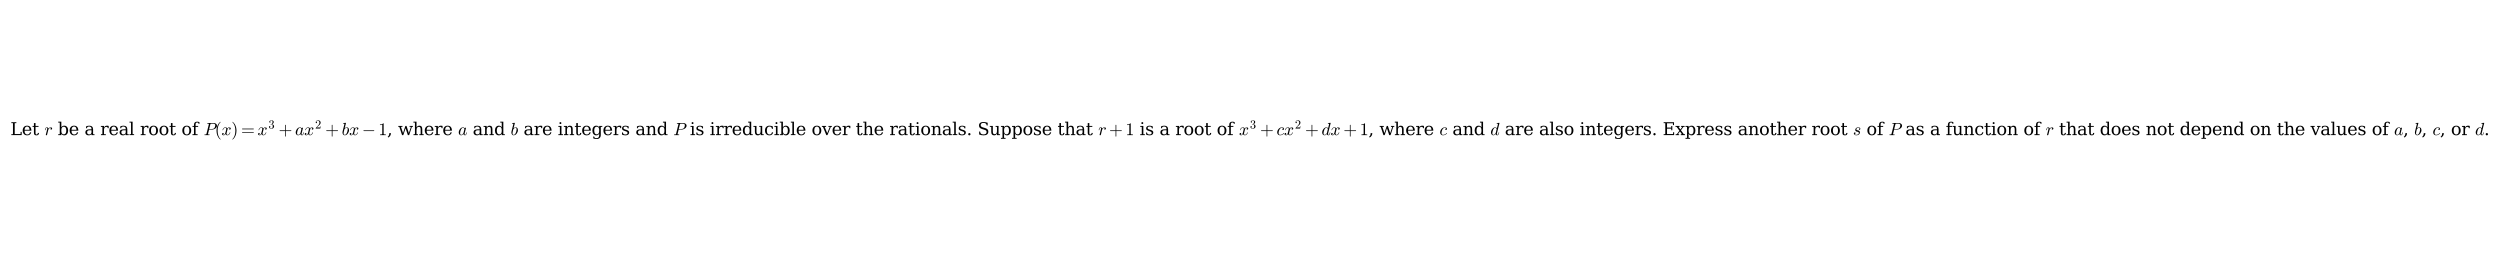<?xml version="1.0" encoding="utf-8" standalone="no"?>
<!DOCTYPE svg PUBLIC "-//W3C//DTD SVG 1.1//EN"
  "http://www.w3.org/Graphics/SVG/1.1/DTD/svg11.dtd">
<svg xmlns:xlink="http://www.w3.org/1999/xlink" width="1738.44pt" height="180.72pt" viewBox="0 0 1738.44 180.72" xmlns="http://www.w3.org/2000/svg" version="1.1">
 <defs>
  <style type="text/css">*{stroke-linejoin: round; stroke-linecap: butt}</style>
 </defs>
 <g id="figure_1">
  <g id="patch_1">
   <path d="M -0 180.72 
L 1738.44 180.72 
L 1738.44 0 
L -0 0 
z
" style="fill: #ffffff"/>
  </g>
  <g id="axes_1">
   <g id="text_1">
    <!-- Let $r$ be a real root of $P(x) = x^3 + ax^2 + bx - 1$, where $a$ and $b$ are integers and $P$ is irreducible over the rationals. Suppose that $r + 1$ is a root of $x^3 + cx^2 + dx + 1$, where $c$ and $d$ are also integers. Express another root $s$ of $P$ as a function of $r$ that does not depend on the values of $a$, $b$, $c$, or $d$. -->
    <g transform="translate(7.2 93.96) scale(0.12 -0.12)">
     <defs>
      <path id="DejaVuSerif-4c" d="M 353 0 
L 353 331 
L 947 331 
L 947 4331 
L 353 4331 
L 353 4666 
L 2175 4666 
L 2175 4331 
L 1581 4331 
L 1581 384 
L 3713 384 
L 3713 1166 
L 4097 1166 
L 4097 0 
L 353 0 
z
" transform="scale(0.016)"/>
      <path id="DejaVuSerif-65" d="M 3469 1600 
L 991 1600 
L 991 1575 
Q 991 903 1244 561 
Q 1497 219 1991 219 
Q 2369 219 2611 417 
Q 2853 616 2950 1006 
L 3413 1006 
Q 3275 459 2904 184 
Q 2534 -91 1931 -91 
Q 1203 -91 761 389 
Q 319 869 319 1663 
Q 319 2450 753 2931 
Q 1188 3413 1894 3413 
Q 2647 3413 3050 2948 
Q 3453 2484 3469 1600 
z
M 2791 1931 
Q 2772 2513 2545 2808 
Q 2319 3103 1894 3103 
Q 1497 3103 1269 2806 
Q 1041 2509 991 1931 
L 2791 1931 
z
" transform="scale(0.016)"/>
      <path id="DejaVuSerif-74" d="M 691 2988 
L 184 2988 
L 184 3322 
L 691 3322 
L 691 4353 
L 1269 4353 
L 1269 3322 
L 2350 3322 
L 2350 2988 
L 1269 2988 
L 1269 878 
Q 1269 456 1350 337 
Q 1431 219 1650 219 
Q 1875 219 1978 351 
Q 2081 484 2088 781 
L 2522 781 
Q 2497 328 2275 118 
Q 2053 -91 1600 -91 
Q 1103 -91 897 129 
Q 691 350 691 878 
L 691 2988 
z
" transform="scale(0.016)"/>
      <path id="DejaVuSerif-20" transform="scale(0.016)"/>
      <path id="Cmmi10-72" d="M 494 109 
Q 494 147 500 166 
L 978 2075 
Q 1025 2253 1025 2388 
Q 1025 2663 838 2663 
Q 638 2663 541 2423 
Q 444 2184 353 1819 
Q 353 1800 334 1789 
Q 316 1778 300 1778 
L 225 1778 
Q 203 1778 187 1801 
Q 172 1825 172 1844 
Q 241 2122 305 2315 
Q 369 2509 505 2668 
Q 641 2828 844 2828 
Q 1066 2828 1233 2700 
Q 1400 2572 1441 2363 
Q 1603 2575 1811 2701 
Q 2019 2828 2266 2828 
Q 2469 2828 2623 2709 
Q 2778 2591 2778 2388 
Q 2778 2225 2676 2104 
Q 2575 1984 2406 1984 
Q 2303 1984 2233 2048 
Q 2163 2113 2163 2216 
Q 2163 2356 2266 2467 
Q 2369 2578 2503 2578 
Q 2400 2663 2253 2663 
Q 1978 2663 1775 2467 
Q 1572 2272 1409 1972 
L 953 141 
Q 931 53 854 -9 
Q 778 -72 684 -72 
Q 606 -72 550 -22 
Q 494 28 494 109 
z
" transform="scale(0.016)"/>
      <path id="DejaVuSerif-62" d="M 738 331 
L 738 4531 
L 184 4531 
L 184 4863 
L 1313 4863 
L 1313 2803 
Q 1481 3116 1742 3264 
Q 2003 3413 2388 3413 
Q 3000 3413 3387 2928 
Q 3775 2444 3775 1663 
Q 3775 881 3387 395 
Q 3000 -91 2388 -91 
Q 2003 -91 1742 57 
Q 1481 206 1313 519 
L 1313 0 
L 184 0 
L 184 331 
L 738 331 
z
M 1313 1497 
Q 1313 897 1542 583 
Q 1772 269 2209 269 
Q 2650 269 2876 622 
Q 3103 975 3103 1663 
Q 3103 2353 2876 2703 
Q 2650 3053 2209 3053 
Q 1772 3053 1542 2737 
Q 1313 2422 1313 1825 
L 1313 1497 
z
" transform="scale(0.016)"/>
      <path id="DejaVuSerif-61" d="M 2547 1044 
L 2547 1747 
L 1806 1747 
Q 1378 1747 1168 1562 
Q 959 1378 959 997 
Q 959 650 1171 447 
Q 1384 244 1747 244 
Q 2106 244 2326 466 
Q 2547 688 2547 1044 
z
M 3122 2075 
L 3122 331 
L 3634 331 
L 3634 0 
L 2547 0 
L 2547 359 
Q 2356 128 2106 18 
Q 1856 -91 1522 -91 
Q 969 -91 644 203 
Q 319 497 319 997 
Q 319 1513 691 1797 
Q 1063 2081 1741 2081 
L 2547 2081 
L 2547 2309 
Q 2547 2688 2317 2895 
Q 2088 3103 1672 3103 
Q 1328 3103 1125 2947 
Q 922 2791 872 2484 
L 575 2484 
L 575 3156 
Q 875 3284 1158 3348 
Q 1441 3413 1709 3413 
Q 2400 3413 2761 3070 
Q 3122 2728 3122 2075 
z
" transform="scale(0.016)"/>
      <path id="DejaVuSerif-72" d="M 3059 3328 
L 3059 2497 
L 2728 2497 
Q 2713 2744 2591 2866 
Q 2469 2988 2234 2988 
Q 1809 2988 1582 2694 
Q 1356 2400 1356 1850 
L 1356 331 
L 2022 331 
L 2022 0 
L 263 0 
L 263 331 
L 781 331 
L 781 2994 
L 231 2994 
L 231 3322 
L 1356 3322 
L 1356 2731 
Q 1525 3078 1790 3245 
Q 2056 3413 2438 3413 
Q 2578 3413 2733 3391 
Q 2888 3369 3059 3328 
z
" transform="scale(0.016)"/>
      <path id="DejaVuSerif-6c" d="M 1313 331 
L 1856 331 
L 1856 0 
L 184 0 
L 184 331 
L 738 331 
L 738 4531 
L 184 4531 
L 184 4863 
L 1313 4863 
L 1313 331 
z
" transform="scale(0.016)"/>
      <path id="DejaVuSerif-6f" d="M 1925 219 
Q 2388 219 2623 584 
Q 2859 950 2859 1663 
Q 2859 2375 2623 2739 
Q 2388 3103 1925 3103 
Q 1463 3103 1227 2739 
Q 991 2375 991 1663 
Q 991 950 1228 584 
Q 1466 219 1925 219 
z
M 1925 -91 
Q 1200 -91 759 389 
Q 319 869 319 1663 
Q 319 2456 758 2934 
Q 1197 3413 1925 3413 
Q 2653 3413 3092 2934 
Q 3531 2456 3531 1663 
Q 3531 869 3092 389 
Q 2653 -91 1925 -91 
z
" transform="scale(0.016)"/>
      <path id="DejaVuSerif-66" d="M 2753 4078 
L 2450 4078 
Q 2447 4313 2317 4434 
Q 2188 4556 1941 4556 
Q 1619 4556 1487 4379 
Q 1356 4203 1356 3750 
L 1356 3322 
L 2284 3322 
L 2284 2988 
L 1356 2988 
L 1356 331 
L 2094 331 
L 2094 0 
L 231 0 
L 231 331 
L 781 331 
L 781 2988 
L 231 2988 
L 231 3322 
L 781 3322 
L 781 3738 
Q 781 4294 1070 4578 
Q 1359 4863 1919 4863 
Q 2128 4863 2337 4825 
Q 2547 4788 2753 4709 
L 2753 4078 
z
" transform="scale(0.016)"/>
      <path id="Cmmi10-50" d="M 313 0 
Q 250 0 250 84 
Q 253 100 262 139 
Q 272 178 289 201 
Q 306 225 331 225 
Q 722 225 878 269 
Q 959 297 997 441 
L 1875 3956 
Q 1888 4019 1888 4044 
Q 1888 4113 1813 4122 
Q 1691 4147 1350 4147 
Q 1288 4147 1288 4231 
Q 1291 4247 1300 4286 
Q 1309 4325 1326 4348 
Q 1344 4372 1369 4372 
L 3578 4372 
Q 3881 4372 4165 4264 
Q 4450 4156 4631 3934 
Q 4813 3713 4813 3397 
Q 4813 2991 4527 2672 
Q 4241 2353 3814 2175 
Q 3388 1997 2988 1997 
L 1947 1997 
L 1556 416 
Q 1544 353 1544 325 
Q 1544 300 1551 283 
Q 1559 266 1573 261 
Q 1588 256 1619 250 
Q 1741 225 2081 225 
Q 2144 225 2144 141 
Q 2122 50 2109 25 
Q 2097 0 2034 0 
L 313 0 
z
M 1978 2188 
L 2875 2188 
Q 3497 2188 3822 2522 
Q 3988 2688 4092 3000 
Q 4197 3313 4197 3566 
Q 4197 3881 3956 4014 
Q 3716 4147 3359 4147 
L 2747 4147 
Q 2572 4147 2515 4117 
Q 2459 4088 2413 3928 
L 1978 2188 
z
" transform="scale(0.016)"/>
      <path id="Cmr10-28" d="M 1984 -1588 
Q 1628 -1306 1370 -942 
Q 1113 -578 948 -165 
Q 784 247 703 697 
Q 622 1147 622 1600 
Q 622 2059 703 2509 
Q 784 2959 951 3375 
Q 1119 3791 1378 4153 
Q 1638 4516 1984 4788 
Q 1984 4800 2016 4800 
L 2075 4800 
Q 2094 4800 2109 4783 
Q 2125 4766 2125 4744 
Q 2125 4716 2113 4703 
Q 1800 4397 1592 4047 
Q 1384 3697 1257 3301 
Q 1131 2906 1075 2482 
Q 1019 2059 1019 1600 
Q 1019 -434 2106 -1491 
Q 2125 -1509 2125 -1544 
Q 2125 -1559 2108 -1579 
Q 2091 -1600 2075 -1600 
L 2016 -1600 
Q 1984 -1600 1984 -1588 
z
" transform="scale(0.016)"/>
      <path id="Cmmi10-78" d="M 500 184 
Q 613 97 819 97 
Q 1019 97 1172 289 
Q 1325 481 1381 709 
L 1672 1844 
Q 1741 2153 1741 2266 
Q 1741 2425 1652 2544 
Q 1563 2663 1403 2663 
Q 1200 2663 1022 2536 
Q 844 2409 722 2214 
Q 600 2019 550 1819 
Q 538 1778 500 1778 
L 422 1778 
Q 372 1778 372 1838 
L 372 1856 
Q 434 2094 584 2320 
Q 734 2547 951 2687 
Q 1169 2828 1416 2828 
Q 1650 2828 1839 2703 
Q 2028 2578 2106 2363 
Q 2216 2559 2386 2693 
Q 2556 2828 2759 2828 
Q 2897 2828 3040 2779 
Q 3184 2731 3275 2631 
Q 3366 2531 3366 2381 
Q 3366 2219 3261 2101 
Q 3156 1984 2994 1984 
Q 2891 1984 2822 2050 
Q 2753 2116 2753 2216 
Q 2753 2350 2845 2451 
Q 2938 2553 3066 2572 
Q 2950 2663 2747 2663 
Q 2541 2663 2389 2472 
Q 2238 2281 2175 2047 
L 1894 916 
Q 1825 659 1825 494 
Q 1825 331 1917 214 
Q 2009 97 2163 97 
Q 2463 97 2698 361 
Q 2934 625 3009 941 
Q 3022 978 3059 978 
L 3138 978 
Q 3163 978 3178 961 
Q 3194 944 3194 922 
Q 3194 916 3188 903 
Q 3097 522 2806 225 
Q 2516 -72 2150 -72 
Q 1916 -72 1727 54 
Q 1538 181 1459 397 
Q 1359 209 1182 68 
Q 1006 -72 806 -72 
Q 669 -72 523 -23 
Q 378 25 287 125 
Q 197 225 197 378 
Q 197 528 301 651 
Q 406 775 563 775 
Q 669 775 741 711 
Q 813 647 813 544 
Q 813 409 723 309 
Q 634 209 500 184 
z
" transform="scale(0.016)"/>
      <path id="Cmr10-29" d="M 416 -1600 
Q 359 -1600 359 -1544 
Q 359 -1516 372 -1503 
Q 1466 -434 1466 1600 
Q 1466 3634 384 4691 
Q 359 4706 359 4744 
Q 359 4766 376 4783 
Q 394 4800 416 4800 
L 475 4800 
Q 494 4800 506 4788 
Q 966 4425 1272 3906 
Q 1578 3388 1720 2800 
Q 1863 2213 1863 1600 
Q 1863 1147 1786 708 
Q 1709 269 1542 -157 
Q 1375 -584 1119 -945 
Q 863 -1306 506 -1588 
Q 494 -1600 475 -1600 
L 416 -1600 
z
" transform="scale(0.016)"/>
      <path id="Cmr10-3d" d="M 481 850 
Q 428 850 393 890 
Q 359 931 359 978 
Q 359 1031 393 1068 
Q 428 1106 481 1106 
L 4500 1106 
Q 4547 1106 4581 1068 
Q 4616 1031 4616 978 
Q 4616 931 4581 890 
Q 4547 850 4500 850 
L 481 850 
z
M 481 2094 
Q 428 2094 393 2131 
Q 359 2169 359 2222 
Q 359 2269 393 2309 
Q 428 2350 481 2350 
L 4500 2350 
Q 4547 2350 4581 2309 
Q 4616 2269 4616 2222 
Q 4616 2169 4581 2131 
Q 4547 2094 4500 2094 
L 481 2094 
z
" transform="scale(0.016)"/>
      <path id="Cmr10-33" d="M 609 494 
Q 759 275 1012 169 
Q 1266 63 1556 63 
Q 1928 63 2084 380 
Q 2241 697 2241 1100 
Q 2241 1281 2208 1462 
Q 2175 1644 2097 1800 
Q 2019 1956 1883 2050 
Q 1747 2144 1550 2144 
L 1125 2144 
Q 1069 2144 1069 2203 
L 1069 2259 
Q 1069 2309 1125 2309 
L 1478 2338 
Q 1703 2338 1851 2506 
Q 2000 2675 2069 2917 
Q 2138 3159 2138 3378 
Q 2138 3684 1994 3881 
Q 1850 4078 1556 4078 
Q 1313 4078 1091 3986 
Q 869 3894 738 3706 
Q 750 3709 759 3711 
Q 769 3713 781 3713 
Q 925 3713 1022 3613 
Q 1119 3513 1119 3372 
Q 1119 3234 1022 3134 
Q 925 3034 781 3034 
Q 641 3034 541 3134 
Q 441 3234 441 3372 
Q 441 3647 606 3850 
Q 772 4053 1033 4158 
Q 1294 4263 1556 4263 
Q 1750 4263 1965 4205 
Q 2181 4147 2356 4039 
Q 2531 3931 2642 3762 
Q 2753 3594 2753 3378 
Q 2753 3109 2633 2881 
Q 2513 2653 2303 2487 
Q 2094 2322 1844 2241 
Q 2122 2188 2372 2031 
Q 2622 1875 2773 1631 
Q 2925 1388 2925 1106 
Q 2925 753 2731 467 
Q 2538 181 2222 20 
Q 1906 -141 1556 -141 
Q 1256 -141 954 -26 
Q 653 88 461 316 
Q 269 544 269 863 
Q 269 1022 375 1128 
Q 481 1234 641 1234 
Q 744 1234 830 1186 
Q 916 1138 964 1050 
Q 1013 963 1013 863 
Q 1013 706 903 600 
Q 794 494 641 494 
L 609 494 
z
" transform="scale(0.016)"/>
      <path id="Cmr10-2b" d="M 481 1472 
Q 428 1472 393 1512 
Q 359 1553 359 1600 
Q 359 1647 393 1687 
Q 428 1728 481 1728 
L 2363 1728 
L 2363 3616 
Q 2363 3666 2400 3698 
Q 2438 3731 2491 3731 
Q 2538 3731 2578 3698 
Q 2619 3666 2619 3616 
L 2619 1728 
L 4500 1728 
Q 4547 1728 4581 1687 
Q 4616 1647 4616 1600 
Q 4616 1553 4581 1512 
Q 4547 1472 4500 1472 
L 2619 1472 
L 2619 -416 
Q 2619 -466 2578 -498 
Q 2538 -531 2491 -531 
Q 2438 -531 2400 -498 
Q 2363 -466 2363 -416 
L 2363 1472 
L 481 1472 
z
" transform="scale(0.016)"/>
      <path id="Cmmi10-61" d="M 1113 -72 
Q 709 -72 476 233 
Q 244 538 244 953 
Q 244 1363 456 1803 
Q 669 2244 1030 2536 
Q 1391 2828 1806 2828 
Q 1997 2828 2147 2725 
Q 2297 2622 2381 2444 
Q 2453 2700 2663 2700 
Q 2744 2700 2798 2651 
Q 2853 2603 2853 2522 
Q 2853 2503 2851 2493 
Q 2850 2484 2847 2472 
L 2400 684 
Q 2356 494 2356 372 
Q 2356 97 2541 97 
Q 2741 97 2845 351 
Q 2950 606 3022 941 
Q 3034 978 3072 978 
L 3150 978 
Q 3175 978 3190 956 
Q 3206 934 3206 916 
Q 3094 469 2961 198 
Q 2828 -72 2528 -72 
Q 2313 -72 2147 54 
Q 1981 181 1941 391 
Q 1528 -72 1113 -72 
z
M 1119 97 
Q 1350 97 1567 270 
Q 1784 444 1941 678 
Q 1947 684 1947 697 
L 2291 2088 
L 2297 2106 
Q 2259 2334 2132 2498 
Q 2006 2663 1791 2663 
Q 1575 2663 1389 2486 
Q 1203 2309 1075 2069 
Q 950 1813 836 1366 
Q 722 919 722 672 
Q 722 450 817 273 
Q 913 97 1119 97 
z
" transform="scale(0.016)"/>
      <path id="Cmr10-32" d="M 319 0 
L 319 172 
Q 319 188 331 206 
L 1325 1306 
Q 1550 1550 1690 1715 
Q 1831 1881 1968 2097 
Q 2106 2313 2186 2536 
Q 2266 2759 2266 3009 
Q 2266 3272 2169 3511 
Q 2072 3750 1880 3894 
Q 1688 4038 1416 4038 
Q 1138 4038 916 3870 
Q 694 3703 603 3438 
Q 628 3444 672 3444 
Q 816 3444 917 3347 
Q 1019 3250 1019 3097 
Q 1019 2950 917 2848 
Q 816 2747 672 2747 
Q 522 2747 420 2851 
Q 319 2956 319 3097 
Q 319 3338 409 3548 
Q 500 3759 670 3923 
Q 841 4088 1055 4175 
Q 1269 4263 1509 4263 
Q 1875 4263 2190 4108 
Q 2506 3953 2690 3670 
Q 2875 3388 2875 3009 
Q 2875 2731 2753 2481 
Q 2631 2231 2440 2026 
Q 2250 1822 1953 1562 
Q 1656 1303 1563 1216 
L 838 519 
L 1453 519 
Q 1906 519 2211 526 
Q 2516 534 2534 550 
Q 2609 631 2688 1141 
L 2875 1141 
L 2694 0 
L 319 0 
z
" transform="scale(0.016)"/>
      <path id="Cmmi10-62" d="M 1106 -72 
Q 719 -72 503 231 
Q 288 534 288 941 
Q 288 1000 317 1173 
Q 347 1347 347 1388 
L 966 3872 
Q 991 3981 997 4044 
Q 997 4147 581 4147 
Q 519 4147 519 4231 
Q 522 4247 533 4287 
Q 544 4328 561 4350 
Q 578 4372 609 4372 
L 1472 4441 
Q 1550 4441 1550 4359 
L 1075 2472 
Q 1438 2828 1806 2828 
Q 2078 2828 2273 2684 
Q 2469 2541 2566 2306 
Q 2663 2072 2663 1806 
Q 2663 1497 2542 1167 
Q 2422 838 2209 555 
Q 1997 272 1712 100 
Q 1428 -72 1106 -72 
z
M 1119 97 
Q 1338 97 1528 280 
Q 1719 463 1838 691 
Q 1966 947 2077 1386 
Q 2188 1825 2188 2088 
Q 2188 2316 2092 2489 
Q 1997 2663 1791 2663 
Q 1559 2663 1348 2492 
Q 1138 2322 978 2088 
L 800 1363 
Q 697 959 691 716 
Q 691 475 795 286 
Q 900 97 1119 97 
z
" transform="scale(0.016)"/>
      <path id="Cmsy10-a1" d="M 653 1472 
Q 600 1472 565 1512 
Q 531 1553 531 1600 
Q 531 1647 565 1687 
Q 600 1728 653 1728 
L 4325 1728 
Q 4375 1728 4408 1687 
Q 4441 1647 4441 1600 
Q 4441 1553 4408 1512 
Q 4375 1472 4325 1472 
L 653 1472 
z
" transform="scale(0.016)"/>
      <path id="Cmr10-31" d="M 594 0 
L 594 225 
Q 1394 225 1394 428 
L 1394 3788 
Q 1063 3628 556 3628 
L 556 3853 
Q 1341 3853 1741 4263 
L 1831 4263 
Q 1853 4263 1873 4245 
Q 1894 4228 1894 4206 
L 1894 428 
Q 1894 225 2694 225 
L 2694 0 
L 594 0 
z
" transform="scale(0.016)"/>
      <path id="DejaVuSerif-2c" d="M 231 -622 
Q 525 -406 662 -114 
Q 800 178 800 594 
L 800 709 
L 1416 709 
Q 1391 175 1164 -208 
Q 938 -591 481 -872 
L 231 -622 
z
" transform="scale(0.016)"/>
      <path id="DejaVuSerif-77" d="M 3072 3322 
L 3922 728 
L 4672 2988 
L 4191 2988 
L 4191 3322 
L 5394 3322 
L 5394 2988 
L 5025 2988 
L 4038 0 
L 3559 0 
L 2741 2484 
L 1919 0 
L 1459 0 
L 475 2988 
L 103 2988 
L 103 3322 
L 1606 3322 
L 1606 2988 
L 1069 2988 
L 1813 728 
L 2669 3322 
L 3072 3322 
z
" transform="scale(0.016)"/>
      <path id="DejaVuSerif-68" d="M 263 0 
L 263 331 
L 781 331 
L 781 4531 
L 231 4531 
L 231 4863 
L 1356 4863 
L 1356 2731 
Q 1516 3069 1770 3241 
Q 2025 3413 2363 3413 
Q 2913 3413 3172 3097 
Q 3431 2781 3431 2113 
L 3431 331 
L 3944 331 
L 3944 0 
L 2356 0 
L 2356 331 
L 2853 331 
L 2853 1931 
Q 2853 2541 2704 2764 
Q 2556 2988 2175 2988 
Q 1775 2988 1565 2697 
Q 1356 2406 1356 1850 
L 1356 331 
L 1856 331 
L 1856 0 
L 263 0 
z
" transform="scale(0.016)"/>
      <path id="DejaVuSerif-6e" d="M 263 0 
L 263 331 
L 781 331 
L 781 2988 
L 231 2988 
L 231 3322 
L 1356 3322 
L 1356 2731 
Q 1516 3069 1770 3241 
Q 2025 3413 2363 3413 
Q 2913 3413 3172 3097 
Q 3431 2781 3431 2113 
L 3431 331 
L 3944 331 
L 3944 0 
L 2356 0 
L 2356 331 
L 2853 331 
L 2853 1931 
Q 2853 2541 2703 2767 
Q 2553 2994 2175 2994 
Q 1775 2994 1565 2701 
Q 1356 2409 1356 1850 
L 1356 331 
L 1856 331 
L 1856 0 
L 263 0 
z
" transform="scale(0.016)"/>
      <path id="DejaVuSerif-64" d="M 3359 331 
L 3909 331 
L 3909 0 
L 2784 0 
L 2784 519 
Q 2616 206 2355 57 
Q 2094 -91 1709 -91 
Q 1097 -91 708 395 
Q 319 881 319 1663 
Q 319 2444 706 2928 
Q 1094 3413 1709 3413 
Q 2094 3413 2355 3264 
Q 2616 3116 2784 2803 
L 2784 4531 
L 2241 4531 
L 2241 4863 
L 3359 4863 
L 3359 331 
z
M 2784 1497 
L 2784 1825 
Q 2784 2422 2554 2737 
Q 2325 3053 1888 3053 
Q 1444 3053 1217 2703 
Q 991 2353 991 1663 
Q 991 975 1217 622 
Q 1444 269 1888 269 
Q 2325 269 2554 583 
Q 2784 897 2784 1497 
z
" transform="scale(0.016)"/>
      <path id="DejaVuSerif-69" d="M 622 4353 
Q 622 4497 726 4603 
Q 831 4709 978 4709 
Q 1122 4709 1226 4603 
Q 1331 4497 1331 4353 
Q 1331 4206 1228 4103 
Q 1125 4000 978 4000 
Q 831 4000 726 4103 
Q 622 4206 622 4353 
z
M 1356 331 
L 1900 331 
L 1900 0 
L 231 0 
L 231 331 
L 781 331 
L 781 2988 
L 231 2988 
L 231 3322 
L 1356 3322 
L 1356 331 
z
" transform="scale(0.016)"/>
      <path id="DejaVuSerif-67" d="M 3359 2988 
L 3359 72 
Q 3359 -644 2965 -1033 
Q 2572 -1422 1844 -1422 
Q 1516 -1422 1216 -1362 
Q 916 -1303 641 -1184 
L 641 -488 
L 941 -488 
Q 997 -813 1206 -963 
Q 1416 -1113 1806 -1113 
Q 2313 -1113 2548 -827 
Q 2784 -541 2784 72 
L 2784 519 
Q 2616 206 2355 57 
Q 2094 -91 1709 -91 
Q 1097 -91 708 395 
Q 319 881 319 1663 
Q 319 2444 706 2928 
Q 1094 3413 1709 3413 
Q 2094 3413 2355 3264 
Q 2616 3116 2784 2803 
L 2784 3322 
L 3909 3322 
L 3909 2988 
L 3359 2988 
z
M 2784 1825 
Q 2784 2422 2554 2737 
Q 2325 3053 1888 3053 
Q 1444 3053 1217 2703 
Q 991 2353 991 1663 
Q 991 975 1217 622 
Q 1444 269 1888 269 
Q 2325 269 2554 583 
Q 2784 897 2784 1497 
L 2784 1825 
z
" transform="scale(0.016)"/>
      <path id="DejaVuSerif-73" d="M 359 184 
L 359 959 
L 691 959 
Q 703 588 923 403 
Q 1144 219 1575 219 
Q 1963 219 2166 364 
Q 2369 509 2369 788 
Q 2369 1006 2220 1140 
Q 2072 1275 1594 1428 
L 1178 1569 
Q 750 1706 558 1912 
Q 366 2119 366 2438 
Q 366 2894 700 3153 
Q 1034 3413 1625 3413 
Q 1888 3413 2178 3344 
Q 2469 3275 2778 3144 
L 2778 2419 
L 2447 2419 
Q 2434 2741 2221 2922 
Q 2009 3103 1644 3103 
Q 1281 3103 1095 2975 
Q 909 2847 909 2591 
Q 909 2381 1050 2254 
Q 1191 2128 1613 1997 
L 2069 1856 
Q 2541 1709 2748 1489 
Q 2956 1269 2956 922 
Q 2956 450 2595 179 
Q 2234 -91 1600 -91 
Q 1278 -91 972 -22 
Q 666 47 359 184 
z
" transform="scale(0.016)"/>
      <path id="DejaVuSerif-75" d="M 2266 3322 
L 3341 3322 
L 3341 331 
L 3884 331 
L 3884 0 
L 2766 0 
L 2766 588 
Q 2606 256 2353 82 
Q 2100 -91 1766 -91 
Q 1213 -91 952 223 
Q 691 538 691 1209 
L 691 2988 
L 172 2988 
L 172 3322 
L 1269 3322 
L 1269 1388 
Q 1269 781 1417 556 
Q 1566 331 1947 331 
Q 2347 331 2556 625 
Q 2766 919 2766 1478 
L 2766 2988 
L 2266 2988 
L 2266 3322 
z
" transform="scale(0.016)"/>
      <path id="DejaVuSerif-63" d="M 3291 997 
Q 3169 466 2822 187 
Q 2475 -91 1925 -91 
Q 1200 -91 759 389 
Q 319 869 319 1663 
Q 319 2459 759 2936 
Q 1200 3413 1925 3413 
Q 2241 3413 2553 3339 
Q 2866 3266 3181 3116 
L 3181 2266 
L 2847 2266 
Q 2781 2703 2561 2903 
Q 2341 3103 1931 3103 
Q 1466 3103 1228 2742 
Q 991 2381 991 1663 
Q 991 944 1227 581 
Q 1463 219 1931 219 
Q 2303 219 2525 412 
Q 2747 606 2828 997 
L 3291 997 
z
" transform="scale(0.016)"/>
      <path id="DejaVuSerif-76" d="M 1581 0 
L 359 2988 
L -19 2988 
L -19 3322 
L 1509 3322 
L 1509 2988 
L 978 2988 
L 1913 703 
L 2847 2988 
L 2350 2988 
L 2350 3322 
L 3597 3322 
L 3597 2988 
L 3225 2988 
L 2003 0 
L 1581 0 
z
" transform="scale(0.016)"/>
      <path id="DejaVuSerif-2e" d="M 603 325 
Q 603 500 722 622 
Q 841 744 1019 744 
Q 1191 744 1312 622 
Q 1434 500 1434 325 
Q 1434 153 1312 31 
Q 1191 -91 1019 -91 
Q 841 -91 722 29 
Q 603 150 603 325 
z
" transform="scale(0.016)"/>
      <path id="DejaVuSerif-53" d="M 594 225 
L 594 1288 
L 953 1284 
Q 969 753 1261 498 
Q 1553 244 2150 244 
Q 2706 244 2998 464 
Q 3291 684 3291 1106 
Q 3291 1444 3114 1625 
Q 2938 1806 2369 1978 
L 1753 2163 
Q 1084 2366 811 2669 
Q 538 2972 538 3500 
Q 538 4094 959 4422 
Q 1381 4750 2144 4750 
Q 2469 4750 2856 4679 
Q 3244 4609 3681 4475 
L 3681 3481 
L 3328 3481 
Q 3275 3975 2998 4195 
Q 2722 4416 2156 4416 
Q 1663 4416 1405 4214 
Q 1147 4013 1147 3628 
Q 1147 3294 1340 3103 
Q 1534 2913 2163 2725 
L 2741 2553 
Q 3375 2363 3645 2067 
Q 3916 1772 3916 1275 
Q 3916 597 3481 253 
Q 3047 -91 2188 -91 
Q 1803 -91 1404 -12 
Q 1006 66 594 225 
z
" transform="scale(0.016)"/>
      <path id="DejaVuSerif-70" d="M 1313 1825 
L 1313 1497 
Q 1313 897 1542 583 
Q 1772 269 2209 269 
Q 2650 269 2876 622 
Q 3103 975 3103 1663 
Q 3103 2353 2876 2703 
Q 2650 3053 2209 3053 
Q 1772 3053 1542 2737 
Q 1313 2422 1313 1825 
z
M 738 2988 
L 184 2988 
L 184 3322 
L 1313 3322 
L 1313 2803 
Q 1481 3116 1742 3264 
Q 2003 3413 2388 3413 
Q 3000 3413 3387 2928 
Q 3775 2444 3775 1663 
Q 3775 881 3387 395 
Q 3000 -91 2388 -91 
Q 2003 -91 1742 57 
Q 1481 206 1313 519 
L 1313 -997 
L 1856 -997 
L 1856 -1331 
L 184 -1331 
L 184 -997 
L 738 -997 
L 738 2988 
z
" transform="scale(0.016)"/>
      <path id="Cmmi10-63" d="M 750 763 
Q 750 484 892 290 
Q 1034 97 1300 97 
Q 1681 97 2032 272 
Q 2384 447 2606 756 
Q 2625 775 2656 775 
Q 2688 775 2720 739 
Q 2753 703 2753 672 
Q 2753 647 2741 634 
Q 2506 306 2109 117 
Q 1713 -72 1288 -72 
Q 981 -72 747 73 
Q 513 219 384 462 
Q 256 706 256 1013 
Q 256 1444 497 1869 
Q 738 2294 1138 2561 
Q 1538 2828 1978 2828 
Q 2266 2828 2495 2689 
Q 2725 2550 2725 2278 
Q 2725 2103 2623 1979 
Q 2522 1856 2350 1856 
Q 2247 1856 2176 1920 
Q 2106 1984 2106 2088 
Q 2106 2238 2215 2344 
Q 2325 2450 2472 2450 
L 2484 2450 
Q 2409 2559 2267 2611 
Q 2125 2663 1972 2663 
Q 1597 2663 1315 2342 
Q 1034 2022 892 1576 
Q 750 1131 750 763 
z
" transform="scale(0.016)"/>
      <path id="Cmmi10-64" d="M 1113 -72 
Q 709 -72 476 233 
Q 244 538 244 953 
Q 244 1363 456 1803 
Q 669 2244 1030 2536 
Q 1391 2828 1806 2828 
Q 1994 2828 2145 2723 
Q 2297 2619 2381 2444 
L 2741 3872 
Q 2766 3981 2772 4044 
Q 2772 4147 2356 4147 
Q 2291 4147 2291 4231 
Q 2294 4247 2305 4287 
Q 2316 4328 2333 4350 
Q 2350 4372 2381 4372 
L 3244 4441 
Q 3322 4441 3322 4359 
L 2400 678 
Q 2356 572 2356 372 
Q 2356 97 2541 97 
Q 2741 97 2845 351 
Q 2950 606 3022 941 
Q 3034 978 3072 978 
L 3150 978 
Q 3175 978 3190 956 
Q 3206 934 3206 916 
Q 3094 469 2961 198 
Q 2828 -72 2528 -72 
Q 2313 -72 2147 54 
Q 1981 181 1941 391 
Q 1528 -72 1113 -72 
z
M 1119 97 
Q 1350 97 1567 270 
Q 1784 444 1941 678 
Q 1947 684 1947 703 
L 2297 2113 
Q 2259 2338 2131 2500 
Q 2003 2663 1791 2663 
Q 1575 2663 1389 2486 
Q 1203 2309 1075 2069 
Q 950 1813 836 1366 
Q 722 919 722 672 
Q 722 450 817 273 
Q 913 97 1119 97 
z
" transform="scale(0.016)"/>
      <path id="DejaVuSerif-45" d="M 353 0 
L 353 331 
L 947 331 
L 947 4331 
L 353 4331 
L 353 4666 
L 4109 4666 
L 4109 3628 
L 3725 3628 
L 3725 4281 
L 1581 4281 
L 1581 2719 
L 3109 2719 
L 3109 3303 
L 3494 3303 
L 3494 1753 
L 3109 1753 
L 3109 2338 
L 1581 2338 
L 1581 384 
L 3775 384 
L 3775 1038 
L 4159 1038 
L 4159 0 
L 353 0 
z
" transform="scale(0.016)"/>
      <path id="DejaVuSerif-78" d="M 1863 2028 
L 2559 2988 
L 2113 2988 
L 2113 3322 
L 3391 3322 
L 3391 2988 
L 2950 2988 
L 2059 1759 
L 3097 331 
L 3531 331 
L 3531 0 
L 1997 0 
L 1997 331 
L 2419 331 
L 1697 1325 
L 972 331 
L 1403 331 
L 1403 0 
L 141 0 
L 141 331 
L 581 331 
L 1497 1594 
L 488 2988 
L 78 2988 
L 78 3322 
L 1563 3322 
L 1563 2988 
L 1166 2988 
L 1863 2028 
z
" transform="scale(0.016)"/>
      <path id="Cmmi10-73" d="M 556 391 
Q 728 97 1247 97 
Q 1472 97 1675 173 
Q 1878 250 2011 403 
Q 2144 556 2144 775 
Q 2144 941 2025 1047 
Q 1906 1153 1734 1191 
L 1388 1259 
Q 1150 1319 997 1481 
Q 844 1644 844 1875 
Q 844 2159 998 2378 
Q 1153 2597 1406 2712 
Q 1659 2828 1931 2828 
Q 2222 2828 2451 2689 
Q 2681 2550 2681 2278 
Q 2681 2131 2598 2018 
Q 2516 1906 2369 1906 
Q 2284 1906 2223 1961 
Q 2163 2016 2163 2100 
Q 2163 2175 2205 2245 
Q 2247 2316 2317 2358 
Q 2388 2400 2463 2400 
Q 2406 2538 2251 2600 
Q 2097 2663 1919 2663 
Q 1756 2663 1593 2597 
Q 1431 2531 1332 2404 
Q 1234 2278 1234 2106 
Q 1234 1991 1315 1903 
Q 1397 1816 1516 1778 
L 1888 1703 
Q 2066 1666 2214 1570 
Q 2363 1475 2448 1329 
Q 2534 1184 2534 997 
Q 2534 759 2401 528 
Q 2269 297 2075 159 
Q 1734 -72 1241 -72 
Q 900 -72 615 84 
Q 331 241 331 550 
Q 331 725 432 854 
Q 534 984 709 984 
Q 813 984 883 921 
Q 953 859 953 756 
Q 953 609 843 500 
Q 734 391 588 391 
L 556 391 
z
" transform="scale(0.016)"/>
     </defs>
     <use xlink:href="#DejaVuSerif-4c" transform="translate(0 0.109)"/>
     <use xlink:href="#DejaVuSerif-65" transform="translate(66.406 0.109)"/>
     <use xlink:href="#DejaVuSerif-74" transform="translate(125.586 0.109)"/>
     <use xlink:href="#DejaVuSerif-20" transform="translate(165.771 0.109)"/>
     <use xlink:href="#Cmmi10-72" transform="translate(197.559 0.109)"/>
     <use xlink:href="#DejaVuSerif-20" transform="translate(242.676 0.109)"/>
     <use xlink:href="#DejaVuSerif-62" transform="translate(274.463 0.109)"/>
     <use xlink:href="#DejaVuSerif-65" transform="translate(338.477 0.109)"/>
     <use xlink:href="#DejaVuSerif-20" transform="translate(397.656 0.109)"/>
     <use xlink:href="#DejaVuSerif-61" transform="translate(429.443 0.109)"/>
     <use xlink:href="#DejaVuSerif-20" transform="translate(489.062 0.109)"/>
     <use xlink:href="#DejaVuSerif-72" transform="translate(520.85 0.109)"/>
     <use xlink:href="#DejaVuSerif-65" transform="translate(568.652 0.109)"/>
     <use xlink:href="#DejaVuSerif-61" transform="translate(627.832 0.109)"/>
     <use xlink:href="#DejaVuSerif-6c" transform="translate(687.451 0.109)"/>
     <use xlink:href="#DejaVuSerif-20" transform="translate(719.434 0.109)"/>
     <use xlink:href="#DejaVuSerif-72" transform="translate(751.221 0.109)"/>
     <use xlink:href="#DejaVuSerif-6f" transform="translate(799.023 0.109)"/>
     <use xlink:href="#DejaVuSerif-6f" transform="translate(859.229 0.109)"/>
     <use xlink:href="#DejaVuSerif-74" transform="translate(919.434 0.109)"/>
     <use xlink:href="#DejaVuSerif-20" transform="translate(959.619 0.109)"/>
     <use xlink:href="#DejaVuSerif-6f" transform="translate(991.406 0.109)"/>
     <use xlink:href="#DejaVuSerif-66" transform="translate(1051.611 0.109)"/>
     <use xlink:href="#DejaVuSerif-20" transform="translate(1088.623 0.109)"/>
     <use xlink:href="#Cmmi10-50" transform="translate(1120.41 0.109)"/>
     <use xlink:href="#Cmr10-28" transform="translate(1184.619 0.109)"/>
     <use xlink:href="#Cmmi10-78" transform="translate(1223.438 0.109)"/>
     <use xlink:href="#Cmr10-29" transform="translate(1280.518 0.109)"/>
     <use xlink:href="#Cmr10-3d" transform="translate(1336.895 0.109)"/>
     <use xlink:href="#Cmmi10-78" transform="translate(1432.139 0.109)"/>
     <use xlink:href="#Cmr10-33" transform="translate(1495.522 38.373) scale(0.7)"/>
     <use xlink:href="#Cmr10-2b" transform="translate(1554.458 0.109)"/>
     <use xlink:href="#Cmmi10-61" transform="translate(1649.702 0.109)"/>
     <use xlink:href="#Cmmi10-78" transform="translate(1702.485 0.109)"/>
     <use xlink:href="#Cmr10-32" transform="translate(1765.869 38.373) scale(0.7)"/>
     <use xlink:href="#Cmr10-2b" transform="translate(1824.805 0.109)"/>
     <use xlink:href="#Cmmi10-62" transform="translate(1920.049 0.109)"/>
     <use xlink:href="#Cmmi10-78" transform="translate(1962.969 0.109)"/>
     <use xlink:href="#Cmsy10-a1" transform="translate(2037.607 0.109)"/>
     <use xlink:href="#Cmr10-31" transform="translate(2132.851 0.109)"/>
     <use xlink:href="#DejaVuSerif-2c" transform="translate(2182.851 0.109)"/>
     <use xlink:href="#DejaVuSerif-20" transform="translate(2214.639 0.109)"/>
     <use xlink:href="#DejaVuSerif-77" transform="translate(2246.426 0.109)"/>
     <use xlink:href="#DejaVuSerif-68" transform="translate(2332.021 0.109)"/>
     <use xlink:href="#DejaVuSerif-65" transform="translate(2396.426 0.109)"/>
     <use xlink:href="#DejaVuSerif-72" transform="translate(2455.605 0.109)"/>
     <use xlink:href="#DejaVuSerif-65" transform="translate(2503.408 0.109)"/>
     <use xlink:href="#DejaVuSerif-20" transform="translate(2562.588 0.109)"/>
     <use xlink:href="#Cmmi10-61" transform="translate(2594.375 0.109)"/>
     <use xlink:href="#DejaVuSerif-20" transform="translate(2647.158 0.109)"/>
     <use xlink:href="#DejaVuSerif-61" transform="translate(2678.945 0.109)"/>
     <use xlink:href="#DejaVuSerif-6e" transform="translate(2738.564 0.109)"/>
     <use xlink:href="#DejaVuSerif-64" transform="translate(2802.969 0.109)"/>
     <use xlink:href="#DejaVuSerif-20" transform="translate(2866.982 0.109)"/>
     <use xlink:href="#Cmmi10-62" transform="translate(2898.769 0.109)"/>
     <use xlink:href="#DejaVuSerif-20" transform="translate(2941.689 0.109)"/>
     <use xlink:href="#DejaVuSerif-61" transform="translate(2973.476 0.109)"/>
     <use xlink:href="#DejaVuSerif-72" transform="translate(3033.096 0.109)"/>
     <use xlink:href="#DejaVuSerif-65" transform="translate(3080.898 0.109)"/>
     <use xlink:href="#DejaVuSerif-20" transform="translate(3140.078 0.109)"/>
     <use xlink:href="#DejaVuSerif-69" transform="translate(3171.865 0.109)"/>
     <use xlink:href="#DejaVuSerif-6e" transform="translate(3203.848 0.109)"/>
     <use xlink:href="#DejaVuSerif-74" transform="translate(3268.252 0.109)"/>
     <use xlink:href="#DejaVuSerif-65" transform="translate(3308.437 0.109)"/>
     <use xlink:href="#DejaVuSerif-67" transform="translate(3367.617 0.109)"/>
     <use xlink:href="#DejaVuSerif-65" transform="translate(3431.631 0.109)"/>
     <use xlink:href="#DejaVuSerif-72" transform="translate(3490.81 0.109)"/>
     <use xlink:href="#DejaVuSerif-73" transform="translate(3538.613 0.109)"/>
     <use xlink:href="#DejaVuSerif-20" transform="translate(3589.932 0.109)"/>
     <use xlink:href="#DejaVuSerif-61" transform="translate(3621.719 0.109)"/>
     <use xlink:href="#DejaVuSerif-6e" transform="translate(3681.338 0.109)"/>
     <use xlink:href="#DejaVuSerif-64" transform="translate(3745.742 0.109)"/>
     <use xlink:href="#DejaVuSerif-20" transform="translate(3809.756 0.109)"/>
     <use xlink:href="#Cmmi10-50" transform="translate(3841.543 0.109)"/>
     <use xlink:href="#DejaVuSerif-20" transform="translate(3905.752 0.109)"/>
     <use xlink:href="#DejaVuSerif-69" transform="translate(3937.539 0.109)"/>
     <use xlink:href="#DejaVuSerif-73" transform="translate(3969.521 0.109)"/>
     <use xlink:href="#DejaVuSerif-20" transform="translate(4020.84 0.109)"/>
     <use xlink:href="#DejaVuSerif-69" transform="translate(4052.627 0.109)"/>
     <use xlink:href="#DejaVuSerif-72" transform="translate(4084.609 0.109)"/>
     <use xlink:href="#DejaVuSerif-72" transform="translate(4132.412 0.109)"/>
     <use xlink:href="#DejaVuSerif-65" transform="translate(4180.215 0.109)"/>
     <use xlink:href="#DejaVuSerif-64" transform="translate(4239.394 0.109)"/>
     <use xlink:href="#DejaVuSerif-75" transform="translate(4303.408 0.109)"/>
     <use xlink:href="#DejaVuSerif-63" transform="translate(4367.812 0.109)"/>
     <use xlink:href="#DejaVuSerif-69" transform="translate(4423.818 0.109)"/>
     <use xlink:href="#DejaVuSerif-62" transform="translate(4455.801 0.109)"/>
     <use xlink:href="#DejaVuSerif-6c" transform="translate(4519.814 0.109)"/>
     <use xlink:href="#DejaVuSerif-65" transform="translate(4551.797 0.109)"/>
     <use xlink:href="#DejaVuSerif-20" transform="translate(4610.976 0.109)"/>
     <use xlink:href="#DejaVuSerif-6f" transform="translate(4642.764 0.109)"/>
     <use xlink:href="#DejaVuSerif-76" transform="translate(4702.969 0.109)"/>
     <use xlink:href="#DejaVuSerif-65" transform="translate(4759.463 0.109)"/>
     <use xlink:href="#DejaVuSerif-72" transform="translate(4818.642 0.109)"/>
     <use xlink:href="#DejaVuSerif-20" transform="translate(4866.445 0.109)"/>
     <use xlink:href="#DejaVuSerif-74" transform="translate(4898.232 0.109)"/>
     <use xlink:href="#DejaVuSerif-68" transform="translate(4938.418 0.109)"/>
     <use xlink:href="#DejaVuSerif-65" transform="translate(5002.822 0.109)"/>
     <use xlink:href="#DejaVuSerif-20" transform="translate(5062.002 0.109)"/>
     <use xlink:href="#DejaVuSerif-72" transform="translate(5093.789 0.109)"/>
     <use xlink:href="#DejaVuSerif-61" transform="translate(5141.592 0.109)"/>
     <use xlink:href="#DejaVuSerif-74" transform="translate(5201.211 0.109)"/>
     <use xlink:href="#DejaVuSerif-69" transform="translate(5241.396 0.109)"/>
     <use xlink:href="#DejaVuSerif-6f" transform="translate(5273.379 0.109)"/>
     <use xlink:href="#DejaVuSerif-6e" transform="translate(5333.584 0.109)"/>
     <use xlink:href="#DejaVuSerif-61" transform="translate(5397.988 0.109)"/>
     <use xlink:href="#DejaVuSerif-6c" transform="translate(5457.607 0.109)"/>
     <use xlink:href="#DejaVuSerif-73" transform="translate(5489.59 0.109)"/>
     <use xlink:href="#DejaVuSerif-2e" transform="translate(5540.908 0.109)"/>
     <use xlink:href="#DejaVuSerif-20" transform="translate(5572.695 0.109)"/>
     <use xlink:href="#DejaVuSerif-53" transform="translate(5604.482 0.109)"/>
     <use xlink:href="#DejaVuSerif-75" transform="translate(5672.988 0.109)"/>
     <use xlink:href="#DejaVuSerif-70" transform="translate(5737.392 0.109)"/>
     <use xlink:href="#DejaVuSerif-70" transform="translate(5801.406 0.109)"/>
     <use xlink:href="#DejaVuSerif-6f" transform="translate(5865.42 0.109)"/>
     <use xlink:href="#DejaVuSerif-73" transform="translate(5925.625 0.109)"/>
     <use xlink:href="#DejaVuSerif-65" transform="translate(5976.943 0.109)"/>
     <use xlink:href="#DejaVuSerif-20" transform="translate(6036.123 0.109)"/>
     <use xlink:href="#DejaVuSerif-74" transform="translate(6067.91 0.109)"/>
     <use xlink:href="#DejaVuSerif-68" transform="translate(6108.096 0.109)"/>
     <use xlink:href="#DejaVuSerif-61" transform="translate(6172.5 0.109)"/>
     <use xlink:href="#DejaVuSerif-74" transform="translate(6232.119 0.109)"/>
     <use xlink:href="#DejaVuSerif-20" transform="translate(6272.305 0.109)"/>
     <use xlink:href="#Cmmi10-72" transform="translate(6304.092 0.109)"/>
     <use xlink:href="#Cmr10-2b" transform="translate(6366.767 0.109)"/>
     <use xlink:href="#Cmr10-31" transform="translate(6462.012 0.109)"/>
     <use xlink:href="#DejaVuSerif-20" transform="translate(6512.012 0.109)"/>
     <use xlink:href="#DejaVuSerif-69" transform="translate(6543.799 0.109)"/>
     <use xlink:href="#DejaVuSerif-73" transform="translate(6575.781 0.109)"/>
     <use xlink:href="#DejaVuSerif-20" transform="translate(6627.1 0.109)"/>
     <use xlink:href="#DejaVuSerif-61" transform="translate(6658.887 0.109)"/>
     <use xlink:href="#DejaVuSerif-20" transform="translate(6718.506 0.109)"/>
     <use xlink:href="#DejaVuSerif-72" transform="translate(6750.293 0.109)"/>
     <use xlink:href="#DejaVuSerif-6f" transform="translate(6798.096 0.109)"/>
     <use xlink:href="#DejaVuSerif-6f" transform="translate(6858.301 0.109)"/>
     <use xlink:href="#DejaVuSerif-74" transform="translate(6918.506 0.109)"/>
     <use xlink:href="#DejaVuSerif-20" transform="translate(6958.691 0.109)"/>
     <use xlink:href="#DejaVuSerif-6f" transform="translate(6990.478 0.109)"/>
     <use xlink:href="#DejaVuSerif-66" transform="translate(7050.684 0.109)"/>
     <use xlink:href="#DejaVuSerif-20" transform="translate(7087.695 0.109)"/>
     <use xlink:href="#Cmmi10-78" transform="translate(7119.482 0.109)"/>
     <use xlink:href="#Cmr10-33" transform="translate(7182.866 38.373) scale(0.7)"/>
     <use xlink:href="#Cmr10-2b" transform="translate(7241.802 0.109)"/>
     <use xlink:href="#Cmmi10-63" transform="translate(7337.046 0.109)"/>
     <use xlink:href="#Cmmi10-78" transform="translate(7380.259 0.109)"/>
     <use xlink:href="#Cmr10-32" transform="translate(7443.642 38.373) scale(0.7)"/>
     <use xlink:href="#Cmr10-2b" transform="translate(7502.578 0.109)"/>
     <use xlink:href="#Cmmi10-64" transform="translate(7597.822 0.109)"/>
     <use xlink:href="#Cmmi10-78" transform="translate(7649.824 0.109)"/>
     <use xlink:href="#Cmr10-2b" transform="translate(7724.463 0.109)"/>
     <use xlink:href="#Cmr10-31" transform="translate(7819.707 0.109)"/>
     <use xlink:href="#DejaVuSerif-2c" transform="translate(7869.707 0.109)"/>
     <use xlink:href="#DejaVuSerif-20" transform="translate(7901.494 0.109)"/>
     <use xlink:href="#DejaVuSerif-77" transform="translate(7933.281 0.109)"/>
     <use xlink:href="#DejaVuSerif-68" transform="translate(8018.877 0.109)"/>
     <use xlink:href="#DejaVuSerif-65" transform="translate(8083.281 0.109)"/>
     <use xlink:href="#DejaVuSerif-72" transform="translate(8142.461 0.109)"/>
     <use xlink:href="#DejaVuSerif-65" transform="translate(8190.264 0.109)"/>
     <use xlink:href="#DejaVuSerif-20" transform="translate(8249.443 0.109)"/>
     <use xlink:href="#Cmmi10-63" transform="translate(8281.23 0.109)"/>
     <use xlink:href="#DejaVuSerif-20" transform="translate(8324.443 0.109)"/>
     <use xlink:href="#DejaVuSerif-61" transform="translate(8356.23 0.109)"/>
     <use xlink:href="#DejaVuSerif-6e" transform="translate(8415.849 0.109)"/>
     <use xlink:href="#DejaVuSerif-64" transform="translate(8480.254 0.109)"/>
     <use xlink:href="#DejaVuSerif-20" transform="translate(8544.267 0.109)"/>
     <use xlink:href="#Cmmi10-64" transform="translate(8576.055 0.109)"/>
     <use xlink:href="#DejaVuSerif-20" transform="translate(8628.056 0.109)"/>
     <use xlink:href="#DejaVuSerif-61" transform="translate(8659.844 0.109)"/>
     <use xlink:href="#DejaVuSerif-72" transform="translate(8719.463 0.109)"/>
     <use xlink:href="#DejaVuSerif-65" transform="translate(8767.265 0.109)"/>
     <use xlink:href="#DejaVuSerif-20" transform="translate(8826.445 0.109)"/>
     <use xlink:href="#DejaVuSerif-61" transform="translate(8858.232 0.109)"/>
     <use xlink:href="#DejaVuSerif-6c" transform="translate(8917.851 0.109)"/>
     <use xlink:href="#DejaVuSerif-73" transform="translate(8949.834 0.109)"/>
     <use xlink:href="#DejaVuSerif-6f" transform="translate(9001.152 0.109)"/>
     <use xlink:href="#DejaVuSerif-20" transform="translate(9061.357 0.109)"/>
     <use xlink:href="#DejaVuSerif-69" transform="translate(9093.144 0.109)"/>
     <use xlink:href="#DejaVuSerif-6e" transform="translate(9125.127 0.109)"/>
     <use xlink:href="#DejaVuSerif-74" transform="translate(9189.531 0.109)"/>
     <use xlink:href="#DejaVuSerif-65" transform="translate(9229.717 0.109)"/>
     <use xlink:href="#DejaVuSerif-67" transform="translate(9288.896 0.109)"/>
     <use xlink:href="#DejaVuSerif-65" transform="translate(9352.91 0.109)"/>
     <use xlink:href="#DejaVuSerif-72" transform="translate(9412.09 0.109)"/>
     <use xlink:href="#DejaVuSerif-73" transform="translate(9459.892 0.109)"/>
     <use xlink:href="#DejaVuSerif-2e" transform="translate(9511.211 0.109)"/>
     <use xlink:href="#DejaVuSerif-20" transform="translate(9542.998 0.109)"/>
     <use xlink:href="#DejaVuSerif-45" transform="translate(9574.785 0.109)"/>
     <use xlink:href="#DejaVuSerif-78" transform="translate(9647.783 0.109)"/>
     <use xlink:href="#DejaVuSerif-70" transform="translate(9704.18 0.109)"/>
     <use xlink:href="#DejaVuSerif-72" transform="translate(9768.193 0.109)"/>
     <use xlink:href="#DejaVuSerif-65" transform="translate(9815.996 0.109)"/>
     <use xlink:href="#DejaVuSerif-73" transform="translate(9875.176 0.109)"/>
     <use xlink:href="#DejaVuSerif-73" transform="translate(9926.494 0.109)"/>
     <use xlink:href="#DejaVuSerif-20" transform="translate(9977.812 0.109)"/>
     <use xlink:href="#DejaVuSerif-61" transform="translate(10009.599 0.109)"/>
     <use xlink:href="#DejaVuSerif-6e" transform="translate(10069.219 0.109)"/>
     <use xlink:href="#DejaVuSerif-6f" transform="translate(10133.623 0.109)"/>
     <use xlink:href="#DejaVuSerif-74" transform="translate(10193.828 0.109)"/>
     <use xlink:href="#DejaVuSerif-68" transform="translate(10234.014 0.109)"/>
     <use xlink:href="#DejaVuSerif-65" transform="translate(10298.418 0.109)"/>
     <use xlink:href="#DejaVuSerif-72" transform="translate(10357.597 0.109)"/>
     <use xlink:href="#DejaVuSerif-20" transform="translate(10405.4 0.109)"/>
     <use xlink:href="#DejaVuSerif-72" transform="translate(10437.187 0.109)"/>
     <use xlink:href="#DejaVuSerif-6f" transform="translate(10484.99 0.109)"/>
     <use xlink:href="#DejaVuSerif-6f" transform="translate(10545.195 0.109)"/>
     <use xlink:href="#DejaVuSerif-74" transform="translate(10605.4 0.109)"/>
     <use xlink:href="#DejaVuSerif-20" transform="translate(10645.586 0.109)"/>
     <use xlink:href="#Cmmi10-73" transform="translate(10677.373 0.109)"/>
     <use xlink:href="#DejaVuSerif-20" transform="translate(10724.15 0.109)"/>
     <use xlink:href="#DejaVuSerif-6f" transform="translate(10755.937 0.109)"/>
     <use xlink:href="#DejaVuSerif-66" transform="translate(10816.142 0.109)"/>
     <use xlink:href="#DejaVuSerif-20" transform="translate(10853.154 0.109)"/>
     <use xlink:href="#Cmmi10-50" transform="translate(10884.941 0.109)"/>
     <use xlink:href="#DejaVuSerif-20" transform="translate(10949.15 0.109)"/>
     <use xlink:href="#DejaVuSerif-61" transform="translate(10980.937 0.109)"/>
     <use xlink:href="#DejaVuSerif-73" transform="translate(11040.556 0.109)"/>
     <use xlink:href="#DejaVuSerif-20" transform="translate(11091.875 0.109)"/>
     <use xlink:href="#DejaVuSerif-61" transform="translate(11123.662 0.109)"/>
     <use xlink:href="#DejaVuSerif-20" transform="translate(11183.281 0.109)"/>
     <use xlink:href="#DejaVuSerif-66" transform="translate(11215.068 0.109)"/>
     <use xlink:href="#DejaVuSerif-75" transform="translate(11252.08 0.109)"/>
     <use xlink:href="#DejaVuSerif-6e" transform="translate(11316.484 0.109)"/>
     <use xlink:href="#DejaVuSerif-63" transform="translate(11380.889 0.109)"/>
     <use xlink:href="#DejaVuSerif-74" transform="translate(11436.894 0.109)"/>
     <use xlink:href="#DejaVuSerif-69" transform="translate(11477.08 0.109)"/>
     <use xlink:href="#DejaVuSerif-6f" transform="translate(11509.062 0.109)"/>
     <use xlink:href="#DejaVuSerif-6e" transform="translate(11569.267 0.109)"/>
     <use xlink:href="#DejaVuSerif-20" transform="translate(11633.672 0.109)"/>
     <use xlink:href="#DejaVuSerif-6f" transform="translate(11665.459 0.109)"/>
     <use xlink:href="#DejaVuSerif-66" transform="translate(11725.664 0.109)"/>
     <use xlink:href="#DejaVuSerif-20" transform="translate(11762.676 0.109)"/>
     <use xlink:href="#Cmmi10-72" transform="translate(11794.463 0.109)"/>
     <use xlink:href="#DejaVuSerif-20" transform="translate(11839.58 0.109)"/>
     <use xlink:href="#DejaVuSerif-74" transform="translate(11871.367 0.109)"/>
     <use xlink:href="#DejaVuSerif-68" transform="translate(11911.553 0.109)"/>
     <use xlink:href="#DejaVuSerif-61" transform="translate(11975.957 0.109)"/>
     <use xlink:href="#DejaVuSerif-74" transform="translate(12035.576 0.109)"/>
     <use xlink:href="#DejaVuSerif-20" transform="translate(12075.762 0.109)"/>
     <use xlink:href="#DejaVuSerif-64" transform="translate(12107.549 0.109)"/>
     <use xlink:href="#DejaVuSerif-6f" transform="translate(12171.562 0.109)"/>
     <use xlink:href="#DejaVuSerif-65" transform="translate(12231.767 0.109)"/>
     <use xlink:href="#DejaVuSerif-73" transform="translate(12290.947 0.109)"/>
     <use xlink:href="#DejaVuSerif-20" transform="translate(12342.265 0.109)"/>
     <use xlink:href="#DejaVuSerif-6e" transform="translate(12374.053 0.109)"/>
     <use xlink:href="#DejaVuSerif-6f" transform="translate(12438.457 0.109)"/>
     <use xlink:href="#DejaVuSerif-74" transform="translate(12498.662 0.109)"/>
     <use xlink:href="#DejaVuSerif-20" transform="translate(12538.847 0.109)"/>
     <use xlink:href="#DejaVuSerif-64" transform="translate(12570.635 0.109)"/>
     <use xlink:href="#DejaVuSerif-65" transform="translate(12634.648 0.109)"/>
     <use xlink:href="#DejaVuSerif-70" transform="translate(12693.828 0.109)"/>
     <use xlink:href="#DejaVuSerif-65" transform="translate(12757.842 0.109)"/>
     <use xlink:href="#DejaVuSerif-6e" transform="translate(12817.021 0.109)"/>
     <use xlink:href="#DejaVuSerif-64" transform="translate(12881.426 0.109)"/>
     <use xlink:href="#DejaVuSerif-20" transform="translate(12945.439 0.109)"/>
     <use xlink:href="#DejaVuSerif-6f" transform="translate(12977.226 0.109)"/>
     <use xlink:href="#DejaVuSerif-6e" transform="translate(13037.431 0.109)"/>
     <use xlink:href="#DejaVuSerif-20" transform="translate(13101.836 0.109)"/>
     <use xlink:href="#DejaVuSerif-74" transform="translate(13133.623 0.109)"/>
     <use xlink:href="#DejaVuSerif-68" transform="translate(13173.808 0.109)"/>
     <use xlink:href="#DejaVuSerif-65" transform="translate(13238.213 0.109)"/>
     <use xlink:href="#DejaVuSerif-20" transform="translate(13297.392 0.109)"/>
     <use xlink:href="#DejaVuSerif-76" transform="translate(13329.18 0.109)"/>
     <use xlink:href="#DejaVuSerif-61" transform="translate(13385.674 0.109)"/>
     <use xlink:href="#DejaVuSerif-6c" transform="translate(13445.293 0.109)"/>
     <use xlink:href="#DejaVuSerif-75" transform="translate(13477.275 0.109)"/>
     <use xlink:href="#DejaVuSerif-65" transform="translate(13541.68 0.109)"/>
     <use xlink:href="#DejaVuSerif-73" transform="translate(13600.859 0.109)"/>
     <use xlink:href="#DejaVuSerif-20" transform="translate(13652.178 0.109)"/>
     <use xlink:href="#DejaVuSerif-6f" transform="translate(13683.965 0.109)"/>
     <use xlink:href="#DejaVuSerif-66" transform="translate(13744.17 0.109)"/>
     <use xlink:href="#DejaVuSerif-20" transform="translate(13781.181 0.109)"/>
     <use xlink:href="#Cmmi10-61" transform="translate(13812.969 0.109)"/>
     <use xlink:href="#DejaVuSerif-2c" transform="translate(13865.752 0.109)"/>
     <use xlink:href="#DejaVuSerif-20" transform="translate(13897.539 0.109)"/>
     <use xlink:href="#Cmmi10-62" transform="translate(13929.326 0.109)"/>
     <use xlink:href="#DejaVuSerif-2c" transform="translate(13972.246 0.109)"/>
     <use xlink:href="#DejaVuSerif-20" transform="translate(14004.033 0.109)"/>
     <use xlink:href="#Cmmi10-63" transform="translate(14035.82 0.109)"/>
     <use xlink:href="#DejaVuSerif-2c" transform="translate(14079.033 0.109)"/>
     <use xlink:href="#DejaVuSerif-20" transform="translate(14110.82 0.109)"/>
     <use xlink:href="#DejaVuSerif-6f" transform="translate(14142.607 0.109)"/>
     <use xlink:href="#DejaVuSerif-72" transform="translate(14202.812 0.109)"/>
     <use xlink:href="#DejaVuSerif-20" transform="translate(14250.615 0.109)"/>
     <use xlink:href="#Cmmi10-64" transform="translate(14282.402 0.109)"/>
     <use xlink:href="#DejaVuSerif-2e" transform="translate(14334.404 0.109)"/>
    </g>
   </g>
  </g>
 </g>
</svg>
